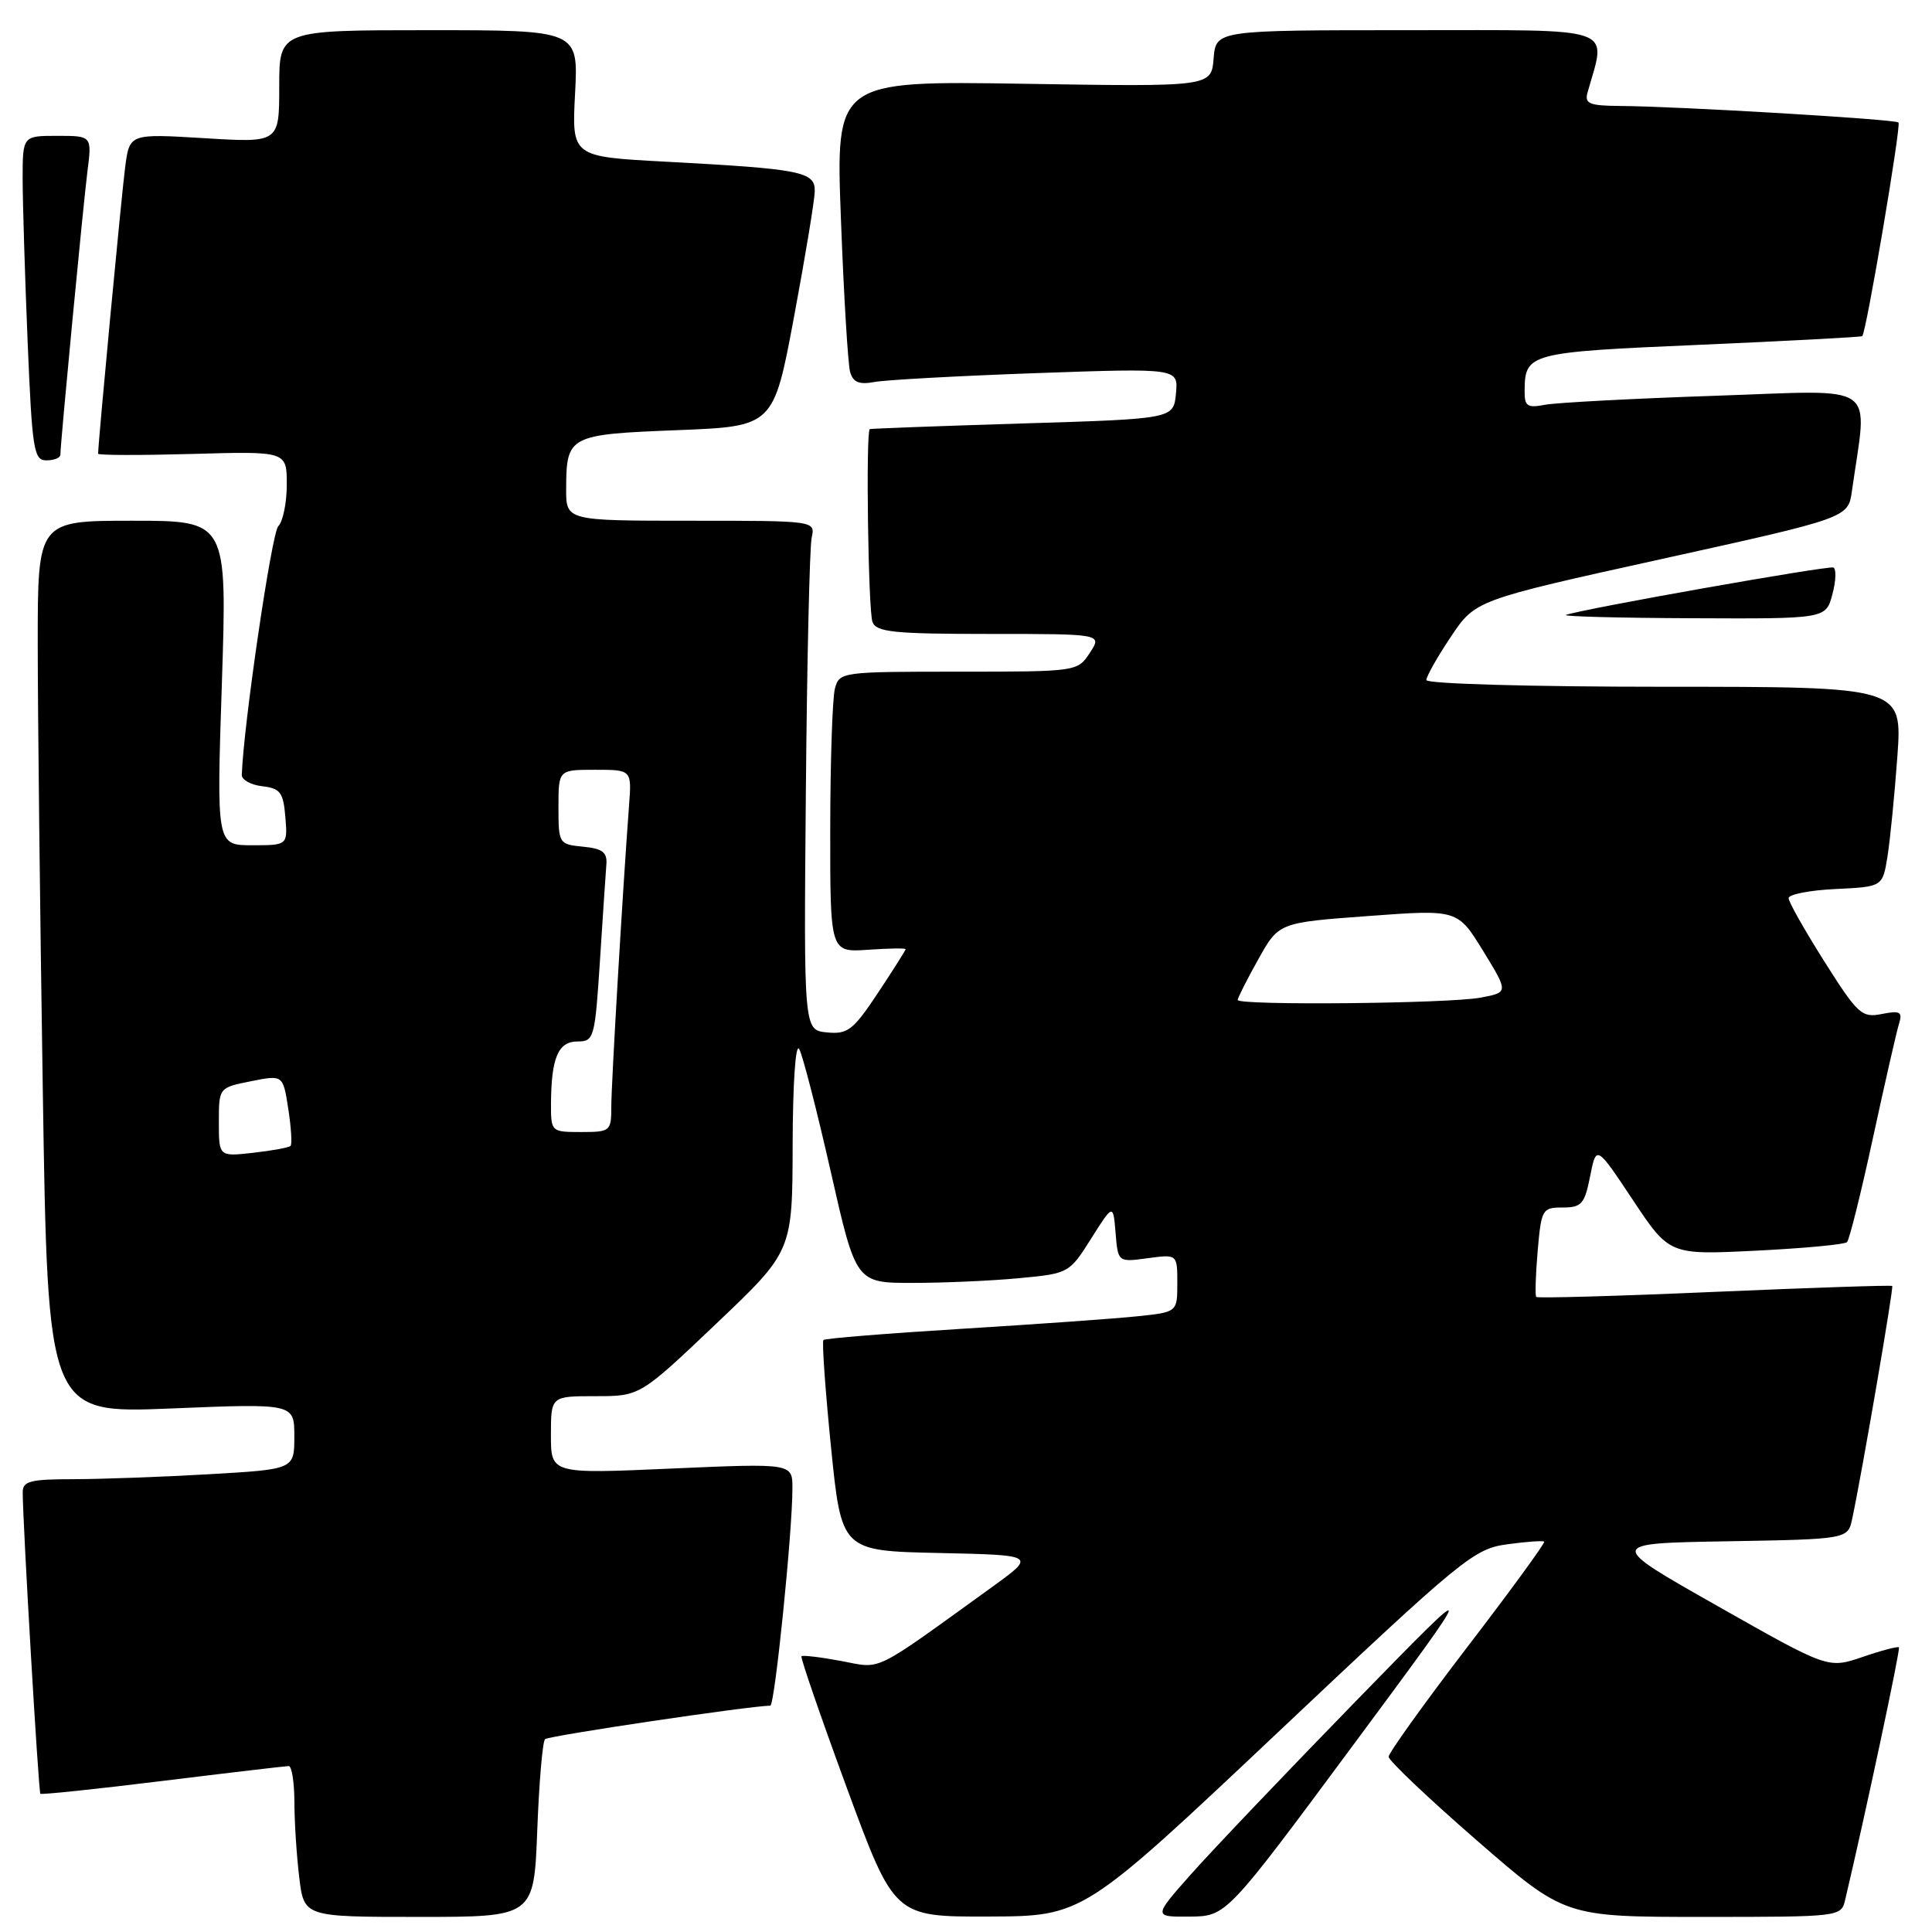 <?xml version="1.0" encoding="UTF-8" standalone="no"?>
<!DOCTYPE svg PUBLIC "-//W3C//DTD SVG 1.1//EN" "http://www.w3.org/Graphics/SVG/1.1/DTD/svg11.dtd" >
<svg xmlns="http://www.w3.org/2000/svg" xmlns:xlink="http://www.w3.org/1999/xlink" version="1.1" viewBox="0 0 256 256">
 <g >
 <path fill="currentColor"
d=" M 71.19 242.52 C 71.43 236.21 71.89 230.77 72.22 230.45 C 72.67 230.00 99.23 226.05 102.07 226.01 C 102.66 226.00 105.01 202.91 105.00 197.19 C 105.00 193.89 105.00 193.89 89.00 194.59 C 73.00 195.30 73.00 195.30 73.00 190.15 C 73.00 185.00 73.00 185.00 78.90 185.00 C 84.80 185.00 84.80 185.00 94.90 175.40 C 105.00 165.80 105.00 165.80 105.03 151.65 C 105.05 143.51 105.42 138.14 105.90 139.00 C 106.36 139.82 108.24 147.14 110.08 155.25 C 113.42 170.00 113.42 170.00 120.96 169.99 C 125.11 169.99 131.46 169.71 135.09 169.36 C 141.60 168.75 141.70 168.70 144.58 164.12 C 147.50 159.50 147.50 159.50 147.82 163.37 C 148.14 167.25 148.14 167.25 152.07 166.72 C 156.00 166.19 156.00 166.19 156.00 170.02 C 156.00 173.86 156.00 173.86 150.75 174.41 C 147.86 174.72 137.40 175.46 127.50 176.07 C 117.60 176.68 109.33 177.34 109.11 177.56 C 108.90 177.77 109.35 184.14 110.11 191.72 C 111.50 205.50 111.50 205.50 124.41 205.78 C 137.31 206.06 137.31 206.06 131.41 210.32 C 115.39 221.88 116.95 221.12 111.47 220.09 C 108.74 219.58 106.37 219.30 106.20 219.46 C 106.04 219.63 108.74 227.46 112.20 236.88 C 118.50 253.99 118.50 253.99 131.00 253.95 C 143.50 253.91 143.50 253.91 169.28 229.59 C 193.77 206.48 195.29 205.23 199.69 204.63 C 202.24 204.28 204.46 204.12 204.61 204.28 C 204.77 204.44 200.20 210.71 194.45 218.21 C 188.70 225.72 184.00 232.28 184.00 232.78 C 184.00 233.28 189.25 238.27 195.67 243.85 C 207.34 254.00 207.34 254.00 225.65 254.00 C 243.82 254.00 243.97 253.98 244.49 251.75 C 247.17 240.43 251.84 218.50 251.62 218.28 C 251.46 218.13 249.29 218.70 246.79 219.56 C 242.23 221.11 242.23 221.11 227.57 212.80 C 212.91 204.50 212.91 204.50 228.88 204.23 C 244.85 203.95 244.85 203.95 245.43 201.23 C 246.72 195.18 250.94 170.61 250.73 170.40 C 250.60 170.27 240.01 170.63 227.18 171.18 C 214.35 171.74 203.72 172.04 203.56 171.85 C 203.39 171.66 203.48 168.91 203.75 165.75 C 204.23 160.23 204.36 160.00 207.06 160.00 C 209.57 160.00 209.97 159.54 210.70 155.86 C 211.52 151.72 211.52 151.72 216.36 159.00 C 221.21 166.29 221.21 166.29 232.69 165.72 C 239.01 165.41 244.43 164.90 244.74 164.59 C 245.05 164.28 246.60 158.06 248.18 150.76 C 249.76 143.47 251.31 136.67 251.63 135.65 C 252.12 134.07 251.78 133.88 249.35 134.36 C 246.70 134.89 246.17 134.41 241.75 127.42 C 239.14 123.29 237.00 119.51 237.00 119.01 C 237.00 118.51 239.80 117.96 243.23 117.80 C 249.45 117.50 249.45 117.50 250.10 113.50 C 250.45 111.30 251.04 105.34 251.41 100.25 C 252.07 91.00 252.07 91.00 220.54 91.00 C 202.86 91.00 189.00 90.61 189.00 90.11 C 189.00 89.63 190.46 87.04 192.25 84.37 C 195.50 79.52 195.50 79.52 220.19 74.07 C 244.89 68.62 244.89 68.62 245.39 65.06 C 247.46 50.39 249.34 51.70 227.33 52.44 C 216.42 52.81 206.26 53.35 204.75 53.63 C 202.38 54.09 202.00 53.83 202.02 51.83 C 202.05 46.79 202.49 46.67 225.18 45.69 C 236.91 45.18 246.62 44.66 246.76 44.54 C 247.28 44.09 251.94 16.61 251.56 16.23 C 251.13 15.80 222.56 14.10 214.68 14.04 C 210.58 14.01 209.94 13.74 210.36 12.25 C 212.86 3.36 214.70 4.00 186.64 4.00 C 161.12 4.00 161.12 4.00 160.81 7.75 C 160.50 11.50 160.50 11.50 135.62 11.10 C 110.73 10.71 110.73 10.71 111.43 29.10 C 111.81 39.22 112.36 48.31 112.65 49.31 C 113.04 50.66 113.85 50.99 115.84 50.62 C 117.30 50.34 126.97 49.81 137.32 49.44 C 156.14 48.78 156.14 48.78 155.82 52.14 C 155.50 55.50 155.50 55.50 135.50 56.11 C 124.50 56.45 115.39 56.79 115.25 56.86 C 114.71 57.16 115.04 80.94 115.61 82.42 C 116.12 83.76 118.45 84.00 131.13 84.00 C 146.05 84.00 146.05 84.00 144.41 86.50 C 142.78 88.99 142.72 89.00 127.00 89.00 C 111.49 89.00 111.22 89.04 110.63 91.25 C 110.30 92.49 110.02 100.86 110.01 109.85 C 110.00 126.19 110.00 126.19 115.00 125.85 C 117.75 125.66 120.00 125.62 120.00 125.77 C 120.00 125.91 118.35 128.52 116.33 131.57 C 113.05 136.51 112.32 137.07 109.58 136.80 C 106.50 136.50 106.50 136.50 106.78 105.00 C 106.93 87.67 107.28 72.49 107.55 71.25 C 108.04 69.00 108.04 69.00 91.52 69.00 C 75.00 69.00 75.00 69.00 75.02 64.75 C 75.04 57.73 75.37 57.56 89.71 57.00 C 102.50 56.50 102.50 56.50 105.21 42.00 C 106.70 34.02 107.94 26.53 107.96 25.34 C 108.01 22.74 106.21 22.39 88.13 21.42 C 75.76 20.76 75.76 20.76 76.20 12.38 C 76.64 4.00 76.64 4.00 56.82 4.00 C 37.00 4.00 37.00 4.00 37.00 11.46 C 37.00 18.92 37.00 18.92 27.08 18.31 C 17.17 17.71 17.17 17.71 16.59 22.10 C 16.12 25.63 13.00 58.70 13.00 60.12 C 13.00 60.33 18.62 60.34 25.50 60.15 C 38.00 59.79 38.00 59.79 38.00 64.20 C 38.00 66.62 37.49 69.11 36.87 69.73 C 36.00 70.60 32.25 96.18 32.04 102.68 C 32.02 103.33 33.24 104.01 34.75 104.18 C 37.14 104.46 37.54 104.99 37.81 108.25 C 38.12 112.00 38.12 112.00 33.41 112.00 C 28.69 112.00 28.69 112.00 29.40 90.50 C 30.10 69.00 30.10 69.00 17.55 69.00 C 5.00 69.00 5.00 69.00 5.00 85.25 C 5.00 94.19 5.30 120.80 5.67 144.40 C 6.33 187.30 6.33 187.30 22.67 186.63 C 39.00 185.96 39.00 185.96 39.00 190.33 C 39.00 194.69 39.00 194.69 27.75 195.34 C 21.56 195.70 13.46 195.99 9.75 196.00 C 3.99 196.00 3.00 196.26 3.01 197.75 C 3.02 201.85 5.10 237.44 5.35 237.68 C 5.49 237.83 12.79 237.06 21.56 235.98 C 30.33 234.90 37.84 234.02 38.25 234.01 C 38.66 234.00 39.00 236.14 39.01 238.75 C 39.01 241.36 39.30 245.86 39.65 248.75 C 40.28 254.00 40.28 254.00 55.51 254.00 C 70.75 254.00 70.75 254.00 71.19 242.52 Z  M 179.32 231.21 C 196.14 208.50 196.14 208.50 179.57 225.50 C 170.46 234.85 160.71 245.09 157.90 248.25 C 152.80 254.00 152.80 254.00 157.65 253.96 C 162.50 253.91 162.50 253.91 179.32 231.21 Z  M 242.80 78.75 C 243.28 76.96 243.33 75.36 242.93 75.20 C 242.24 74.92 209.66 80.69 207.50 81.48 C 206.95 81.68 214.47 81.88 224.22 81.92 C 241.94 82.00 241.94 82.00 242.80 78.75 Z  M 8.00 60.25 C 8.01 58.68 11.01 27.28 11.58 22.75 C 12.19 18.00 12.19 18.00 7.59 18.00 C 3.00 18.00 3.00 18.00 3.00 23.75 C 3.01 26.91 3.30 36.59 3.66 45.25 C 4.26 59.65 4.47 61.00 6.16 61.00 C 7.17 61.00 8.00 60.66 8.00 60.25 Z  M 29.00 148.69 C 29.00 144.12 29.00 144.12 33.25 143.27 C 37.50 142.42 37.50 142.42 38.20 146.93 C 38.58 149.41 38.72 151.62 38.50 151.84 C 38.28 152.06 36.05 152.47 33.55 152.75 C 29.00 153.26 29.00 153.26 29.00 148.69 Z  M 73.01 146.25 C 73.04 140.18 73.96 138.00 76.52 138.00 C 78.72 138.00 78.83 137.58 79.50 127.25 C 79.88 121.34 80.26 115.60 80.35 114.50 C 80.47 112.93 79.79 112.43 77.25 112.19 C 74.06 111.88 74.00 111.78 74.00 106.94 C 74.00 102.00 74.00 102.00 78.85 102.00 C 83.71 102.00 83.71 102.00 83.35 106.75 C 82.49 118.26 81.00 143.61 81.00 146.66 C 81.00 149.89 80.87 150.00 77.00 150.00 C 73.04 150.00 73.00 149.96 73.01 146.25 Z  M 164.00 132.50 C 164.00 132.23 165.22 129.81 166.72 127.13 C 169.44 122.25 169.44 122.25 181.29 121.38 C 193.14 120.50 193.14 120.50 196.52 126.00 C 199.89 131.50 199.89 131.50 196.19 132.19 C 191.96 132.99 164.00 133.25 164.00 132.50 Z "/>
</g>
</svg>